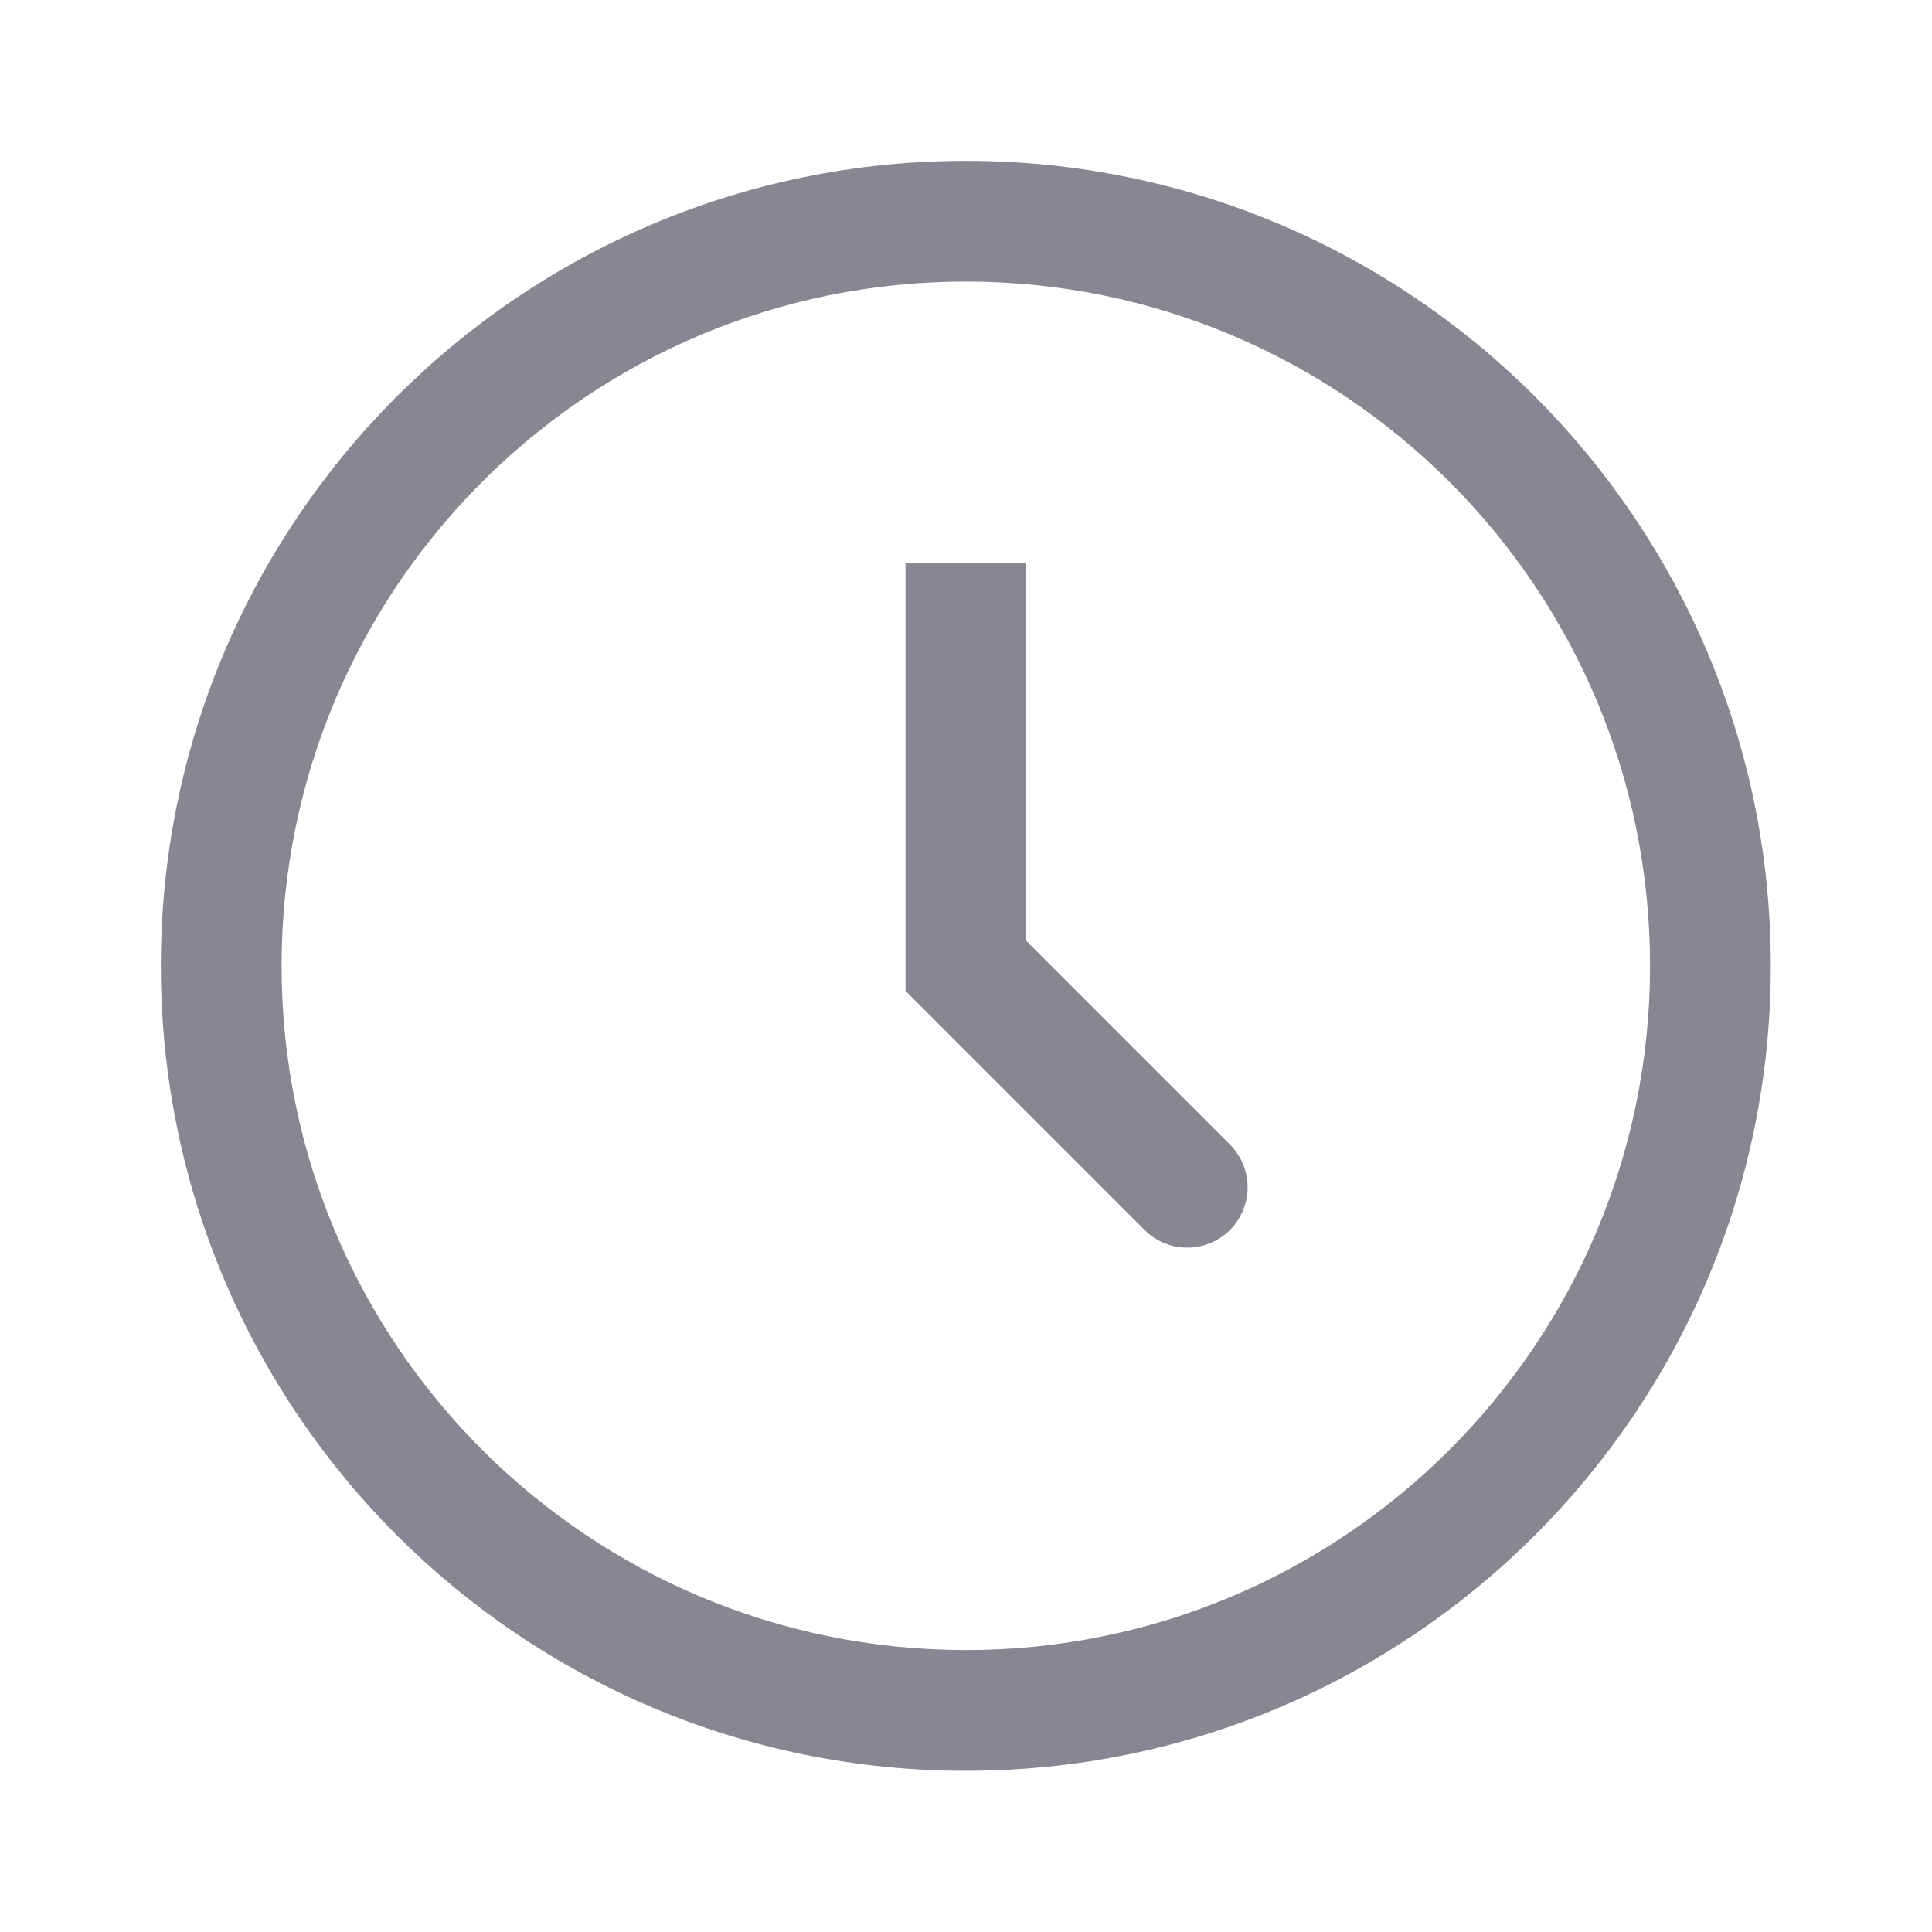 <svg width="16" height="16" viewBox="0 0 16 16" fill="none" xmlns="http://www.w3.org/2000/svg">
<path d="M8.499 5.165V4.665H7.499V5.165H8.499ZM7.999 7.999H7.499V8.206L7.645 8.352L7.999 7.999ZM9.479 10.186C9.674 10.381 9.99 10.381 10.186 10.186C10.381 9.99 10.381 9.674 10.186 9.479L9.479 10.186ZM13.665 7.999C13.665 11.128 11.128 13.665 7.999 13.665V14.665C11.681 14.665 14.665 11.681 14.665 7.999H13.665ZM7.999 13.665C4.869 13.665 2.332 11.128 2.332 7.999H1.332C1.332 11.681 4.317 14.665 7.999 14.665V13.665ZM2.332 7.999C2.332 4.869 4.869 2.332 7.999 2.332V1.332C4.317 1.332 1.332 4.317 1.332 7.999H2.332ZM7.999 2.332C11.128 2.332 13.665 4.869 13.665 7.999H14.665C14.665 4.317 11.681 1.332 7.999 1.332V2.332ZM7.499 5.165V7.999H8.499V5.165H7.499ZM7.645 8.352L9.479 10.186L10.186 9.479L8.352 7.645L7.645 8.352Z" fill="#878794"/>
</svg>
